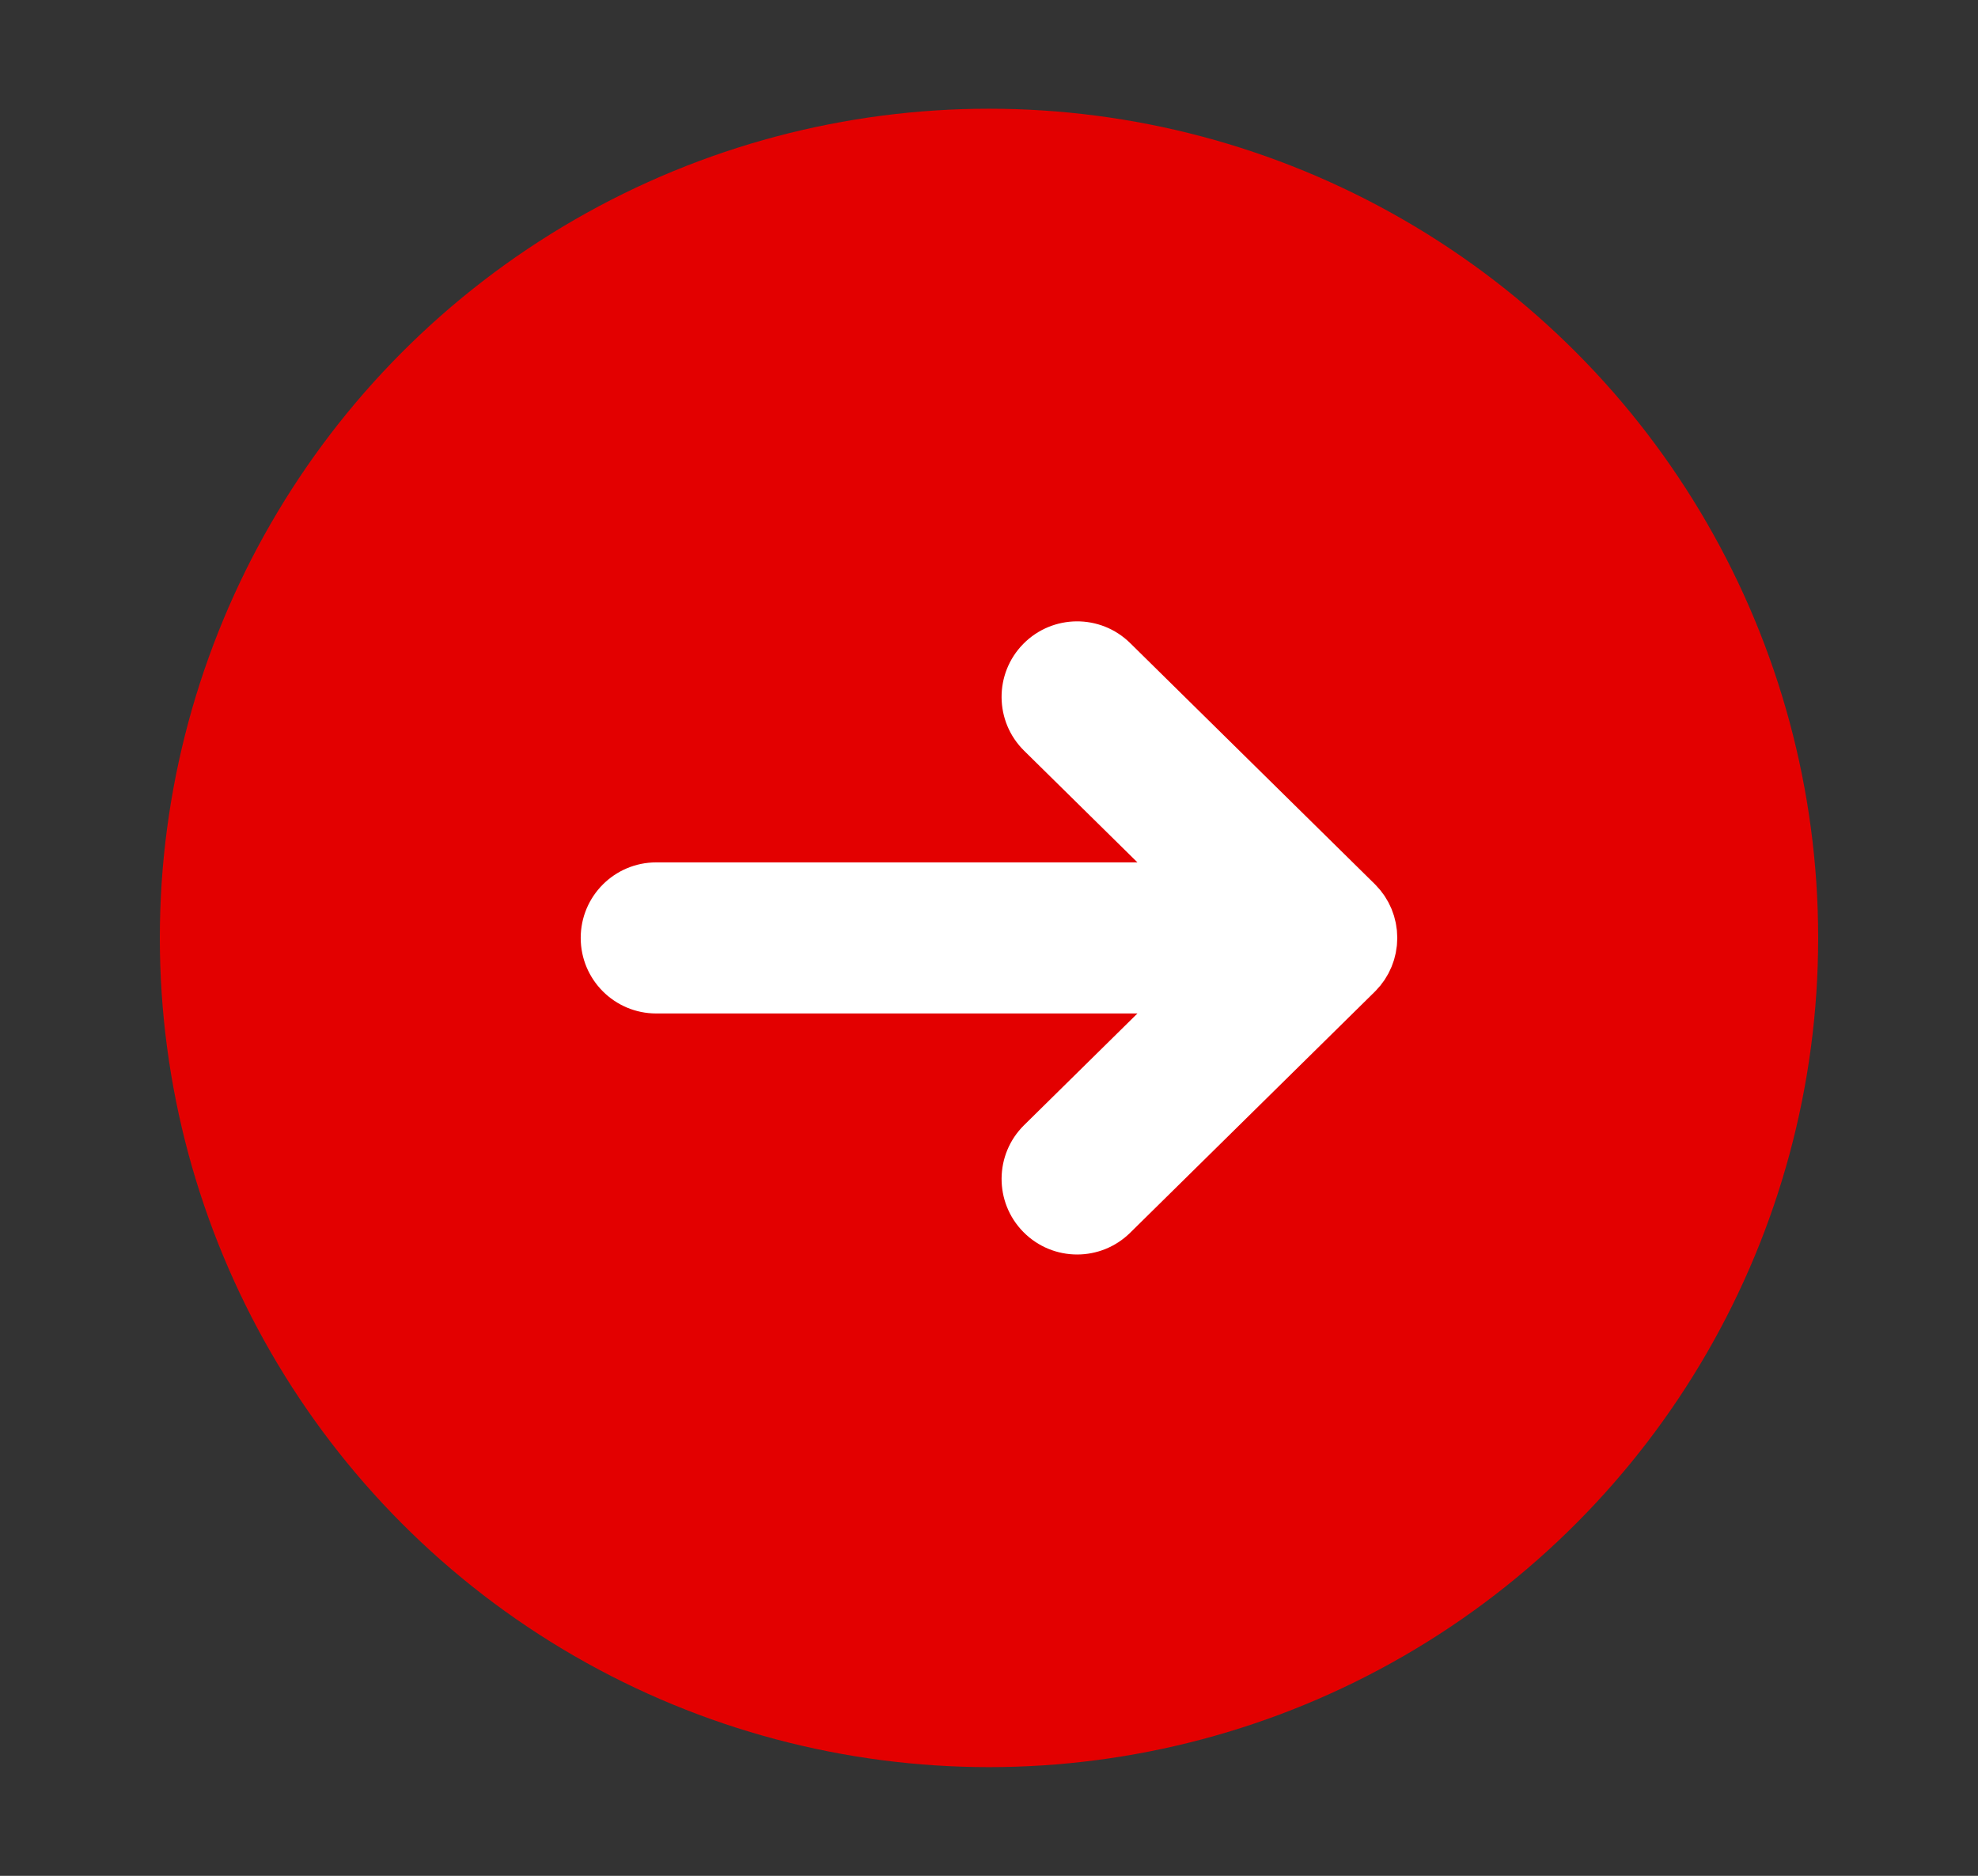 <?xml version="1.0" encoding="utf-8"?>
<!-- Generator: Adobe Illustrator 16.0.0, SVG Export Plug-In . SVG Version: 6.00 Build 0)  -->
<!DOCTYPE svg PUBLIC "-//W3C//DTD SVG 1.1//EN" "http://www.w3.org/Graphics/SVG/1.1/DTD/svg11.dtd">
<svg version="1.1" id="Layer_1" xmlns="http://www.w3.org/2000/svg" xmlns:xlink="http://www.w3.org/1999/xlink" x="0px" y="0px"
	 width="164.5px" height="156px" viewBox="0 0 164.5 156" enable-background="new 0 0 164.5 156" xml:space="preserve">
<rect x="0" y="0" width="164.5" height="156" fill="#333333" stroke="none"/>
<circle id="XMLID_38_" fill="#e30000" cx="82.25" cy="78" r="68.958"/>
<path id="XMLID_37_" fill="#FFFFFF" d="M114.796,81.965c0.064-0.079,0.119-0.162,0.179-0.243c0.054-0.07,0.111-0.139,0.159-0.213
	c0.013-0.017,0.023-0.036,0.034-0.054c0.057-0.085,0.106-0.175,0.158-0.262c0.04-0.069,0.087-0.139,0.125-0.21
	c0.013-0.021,0.021-0.042,0.032-0.062c0.047-0.089,0.086-0.178,0.128-0.268c0.036-0.075,0.074-0.15,0.106-0.229
	c0.009-0.02,0.018-0.04,0.025-0.062c0.036-0.087,0.064-0.177,0.097-0.266c0.028-0.084,0.063-0.166,0.089-0.252
	c0.006-0.02,0.011-0.036,0.016-0.055c0.027-0.094,0.046-0.186,0.07-0.279c0.021-0.087,0.048-0.173,0.065-0.263
	c0.004-0.017,0.004-0.033,0.007-0.048c0.021-0.101,0.033-0.203,0.046-0.306c0.011-0.057,0.021-0.114,0.028-0.174
	c0.004-0.041,0.01-0.083,0.015-0.123c0.009-0.101,0.011-0.201,0.015-0.299c0.004-0.094,0.013-0.186,0.013-0.276
	c0-0.009,0.002-0.016,0.002-0.023c0-0.007-0.002-0.015-0.002-0.021c0-0.094-0.009-0.186-0.013-0.277
	c-0.004-0.1-0.006-0.2-0.015-0.298c-0.005-0.043-0.011-0.083-0.015-0.125c-0.007-0.059-0.018-0.115-0.028-0.173
	c-0.013-0.103-0.024-0.206-0.046-0.307c-0.003-0.015-0.003-0.032-0.007-0.049c-0.018-0.087-0.045-0.173-0.065-0.262
	c-0.024-0.095-0.043-0.186-0.07-0.277c-0.005-0.019-0.01-0.038-0.016-0.058c-0.025-0.085-0.061-0.166-0.089-0.251
	c-0.032-0.09-0.061-0.179-0.097-0.267c-0.008-0.021-0.017-0.04-0.023-0.062c-0.034-0.079-0.072-0.153-0.108-0.23
	c-0.042-0.087-0.081-0.176-0.128-0.266c-0.011-0.02-0.02-0.041-0.032-0.062c-0.038-0.073-0.085-0.139-0.125-0.211
	c-0.052-0.088-0.102-0.175-0.158-0.26c-0.011-0.02-0.021-0.037-0.034-0.055c-0.048-0.073-0.105-0.144-0.159-0.214
	c-0.06-0.081-0.114-0.162-0.179-0.24c-0.045-0.054-0.092-0.104-0.139-0.158c-0.036-0.042-0.075-0.082-0.115-0.125
	c-0.049-0.054-0.091-0.111-0.144-0.164c-0.007-0.004-0.014-0.011-0.014-0.011c-0.015-0.015-0.025-0.025-0.036-0.036
	c-0.007-0.007-0.011-0.014-0.017-0.018L93.989,53.479c-2.473-2.434-6.449-2.403-8.885,0.066c-2.435,2.473-2.406,6.45,0.065,8.886
	l9.425,9.286H54.576c-3.468,0-6.281,2.813-6.281,6.282c0,3.47,2.813,6.283,6.281,6.283h40.019l-9.425,9.286
	c-2.472,2.435-2.5,6.414-0.065,8.884c1.229,1.248,2.853,1.874,4.476,1.874c1.593,0,3.186-0.603,4.409-1.808l20.343-20.044
	c0.006-0.007,0.01-0.013,0.017-0.019c0.011-0.009,0.021-0.02,0.031-0.03c0.005-0.006,0.012-0.011,0.019-0.017
	c0.053-0.054,0.095-0.109,0.144-0.164c0.04-0.041,0.079-0.084,0.115-0.126C114.704,82.067,114.751,82.016,114.796,81.965z"/>
</svg>
